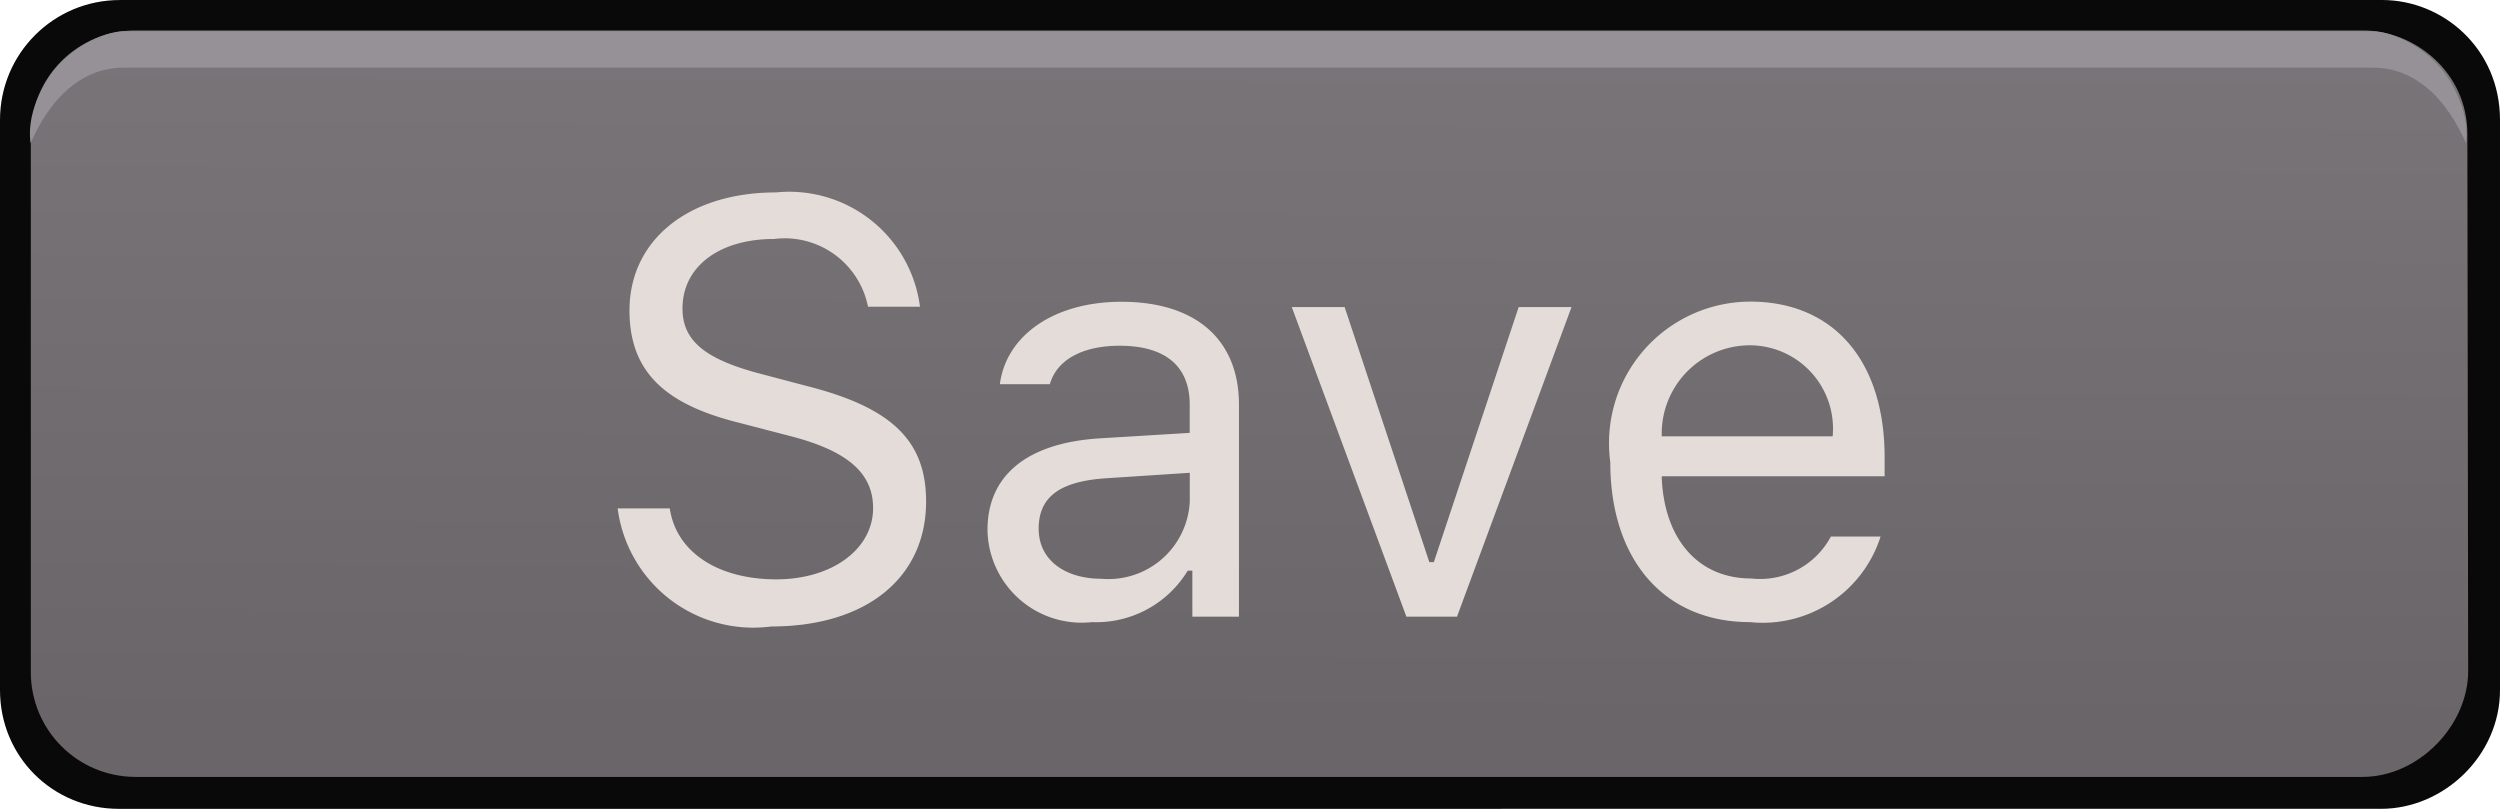 <?xml version="1.0" encoding="UTF-8" standalone="no"?>
<svg
   xmlns:dc="http://purl.org/dc/elements/1.1/"
   xmlns:cc="http://creativecommons.org/ns#"
   xmlns:rdf="http://www.w3.org/1999/02/22-rdf-syntax-ns#"
   xmlns:svg="http://www.w3.org/2000/svg"
   xmlns="http://www.w3.org/2000/svg"
   xmlns:xlink="http://www.w3.org/1999/xlink"
   xmlns:sodipodi="http://sodipodi.sourceforge.net/DTD/sodipodi-0.dtd"
   xmlns:inkscape="http://www.inkscape.org/namespaces/inkscape"
   width="34"
   height="11"
   viewBox="0 0 34 11"
   version="1.1"
   id="svg16478"
   sodipodi:docname="bmp00148.svg"
   inkscape:version="1.0.1 (3bc2e813f5, 2020-09-07)">
  <sodipodi:namedview
     pagecolor="#464646"
     bordercolor="#666666"
     borderopacity="1"
     objecttolerance="10"
     gridtolerance="10"
     guidetolerance="10"
     inkscape:pageopacity="0"
     inkscape:pageshadow="2"
     inkscape:window-width="3753"
     inkscape:window-height="2137"
     id="namedview16480"
     showgrid="false"
     inkscape:zoom="87.76443"
     inkscape:cx="16.821569"
     inkscape:cy="3.2189189"
     inkscape:window-x="-8"
     inkscape:window-y="-8"
     inkscape:window-maximized="1"
     inkscape:current-layer="svg16478"
     inkscape:document-rotation="0" />
  <defs
     id="defs16458">
    <linearGradient
       id="a"
       x1="0.5"
       x2="0.5"
       y2="1"
       gradientUnits="objectBoundingBox">
      <stop
         offset="0"
         stop-color="#787477"
         id="stop16453" />
      <stop
         offset="1"
         stop-color="#716b6c"
         id="stop16455" />
    </linearGradient>
    <linearGradient
       inkscape:collect="always"
       xlink:href="#linearGradient10622"
       id="linearGradient10616"
       x1="8.953"
       y1="0.781"
       x2="8.922"
       y2="9.812"
       gradientUnits="userSpaceOnUse"
       gradientTransform="translate(0,3.15e-4)" />
    <linearGradient
       x1="0.5"
       y1="0"
       x2="0.5"
       y2="1"
       id="linearGradient10622">
      <stop
         offset="0"
         stop-color="#787477"
         id="stop10618" />
      <stop
         offset="1"
         stop-color="#716B6C"
         id="stop10620"
         style="stop-color:#696568;stop-opacity:1" />
    </linearGradient>
  </defs>
  <rect
     width="33"
     height="10"
     rx="1"
     fill="#ffffff"
     opacity="0"
     id="rect16470"
     x="0.5"
     y="0.501" />
  <path
     id="rect10608"
     style="opacity:1;fill:#0a090a;fill-opacity:1;stroke:none;stroke-width:1.192;stroke-linecap:butt;stroke-linejoin:miter;stroke-miterlimit:4;stroke-dasharray:none;stroke-opacity:1;paint-order:stroke markers fill"
     d="m 32.382,11 c -0.856,0 -30.765,3.15e-4 -30.765,3.15e-4 C 0.714,11 0,10.289 0,9.386 V 1.632 C 0,0.728 0.728,3.253094e-4 1.632,3.15e-4 1.632,3.15e-4 23.73,0 32.396,0 33.229,0 34,0.665 34,1.632 v 7.753 c 0,0.888 -0.762,1.615 -1.618,1.615 z"
     sodipodi:nodetypes="zssssszzz" />
  <path
     id="rect7997"
     style="opacity:1;fill:url(#linearGradient10616);fill-opacity:1;stroke:none;stroke-width:1.11;stroke-linecap:butt;stroke-linejoin:miter;stroke-miterlimit:4;stroke-dasharray:none;stroke-opacity:1;paint-order:stroke markers fill"
     d="m 1.846,0.414 h 30.286 c 0.724,0 1.424,0.582 1.424,1.404 0,0.8 0.011,6.088 0.011,7.309 0,0.743 -0.678,1.439 -1.436,1.439 H 1.846 c -0.791,0 -1.427,-0.636 -1.427,-1.427 V 1.841 c 0,-0.791 0.636,-1.427 1.427,-1.427 z"
     sodipodi:nodetypes="ssssssssss" />
  <path
     id="rect10605"
     style="opacity:1;fill:#959197;fill-opacity:1;stroke:none;stroke-width:0.723;stroke-linecap:butt;stroke-linejoin:miter;stroke-miterlimit:4;stroke-dasharray:none;stroke-opacity:1;paint-order:stroke markers fill"
     d="M 1.695,0.424 C 1.412,0.424 0.887,0.658 0.619,1.121 0.347,1.592 0.414,1.897 0.414,1.943 c 0,0.053 0.347,-1.023 1.266,-1.023 H 32.273 c 0.919,0 1.266,1.077 1.266,1.023 0,-0.046 0.065,-0.351 -0.207,-0.822 -0.267,-0.463 -0.793,-0.697 -1.076,-0.697 -0.57,-7.8968e-4 -29.888,0 -30.561,0 z"
     sodipodi:nodetypes="ccsccsscc" />
  <path
     d="M 1.471,3.046 V 2.228 c 0,-0.226 0.092,-0.419 0.276,-0.579 0.184,-0.16 0.406,-0.24 0.665,-0.24 h 13.175 c 0.26,0 0.482,0.08 0.665,0.24 0.184,0.16 0.276,0.353 0.276,0.579 v 6.545 c 0,0.226 -0.092,0.419 -0.276,0.579 -0.184,0.16 -0.406,0.24 -0.665,0.24 H 2.413 c -0.26,0 -0.482,-0.08 -0.665,-0.24 C 1.563,9.192 1.471,8.999 1.471,8.773 Z"
     id="path31121"
     fill="#ffffff"
     fill-opacity="0"
     fill-rule="evenodd"
     stroke="none"
     style="stroke-width:0.877" />
  <path
     d="m 8.4,6.914 a 1.86,1.86 0 0 0 2.09,1.606 c 1.289,0 2.105,-0.66 2.105,-1.7 0,-0.828 -0.469,-1.281 -1.637,-1.574 l -0.59,-0.156 c -0.777,-0.2 -1.086,-0.453 -1.086,-0.895 0,-0.57 0.5,-0.945 1.246,-0.945 a 1.155,1.155 0 0 1 1.277,0.922 h 0.707 a 1.793,1.793 0 0 0 -1.959,-1.555 c -1.191,0 -1.992,0.648 -1.992,1.605 0,0.8 0.441,1.262 1.461,1.52 l 0.723,0.188 c 0.777,0.2 1.129,0.5 1.129,0.98 0,0.559 -0.559,0.969 -1.316,0.969 -0.8,0 -1.363,-0.375 -1.449,-0.965 z m 6.578,0.957 c -0.488,0 -0.852,-0.25 -0.852,-0.68 0,-0.43 0.281,-0.645 0.922,-0.687 l 1.133,-0.074 v 0.387 a 1.108,1.108 0 0 1 -1.206,1.054 z m -0.125,0.59 a 1.455,1.455 0 0 0 1.3,-0.7 h 0.063 v 0.626 h 0.634 v -2.883 c 0,-0.875 -0.574,-1.4 -1.6,-1.4 -0.9,0 -1.562,0.445 -1.652,1.121 h 0.68 c 0.094,-0.332 0.445,-0.523 0.949,-0.523 0.629,0 0.953,0.285 0.953,0.8 v 0.385 l -1.215,0.074 c -0.98,0.059 -1.535,0.492 -1.535,1.246 a 1.281,1.281 0 0 0 1.42,1.254 z m 6.52,-4.285 h -0.719 l -1.154,3.469 h -0.061 l -1.152,-3.469 h -0.719 l 1.559,4.211 h 0.688 z m 2.422,0.52 a 1.133,1.133 0 0 1 1.129,1.238 H 22.6 a 1.2,1.2 0 0 1 1.195,-1.238 z m 1.105,2.601 a 1.091,1.091 0 0 1 -1.086,0.57 c -0.714,0 -1.175,-0.527 -1.214,-1.359 v -0.031 h 3.031 v -0.258 c 0,-1.309 -0.691,-2.117 -1.828,-2.117 a 1.925,1.925 0 0 0 -1.903,2.185 c 0,1.33 0.735,2.174 1.9,2.174 a 1.683,1.683 0 0 0 1.776,-1.164 z"
     fill="#e4dcd9"
     id="path16472" />
</svg>

